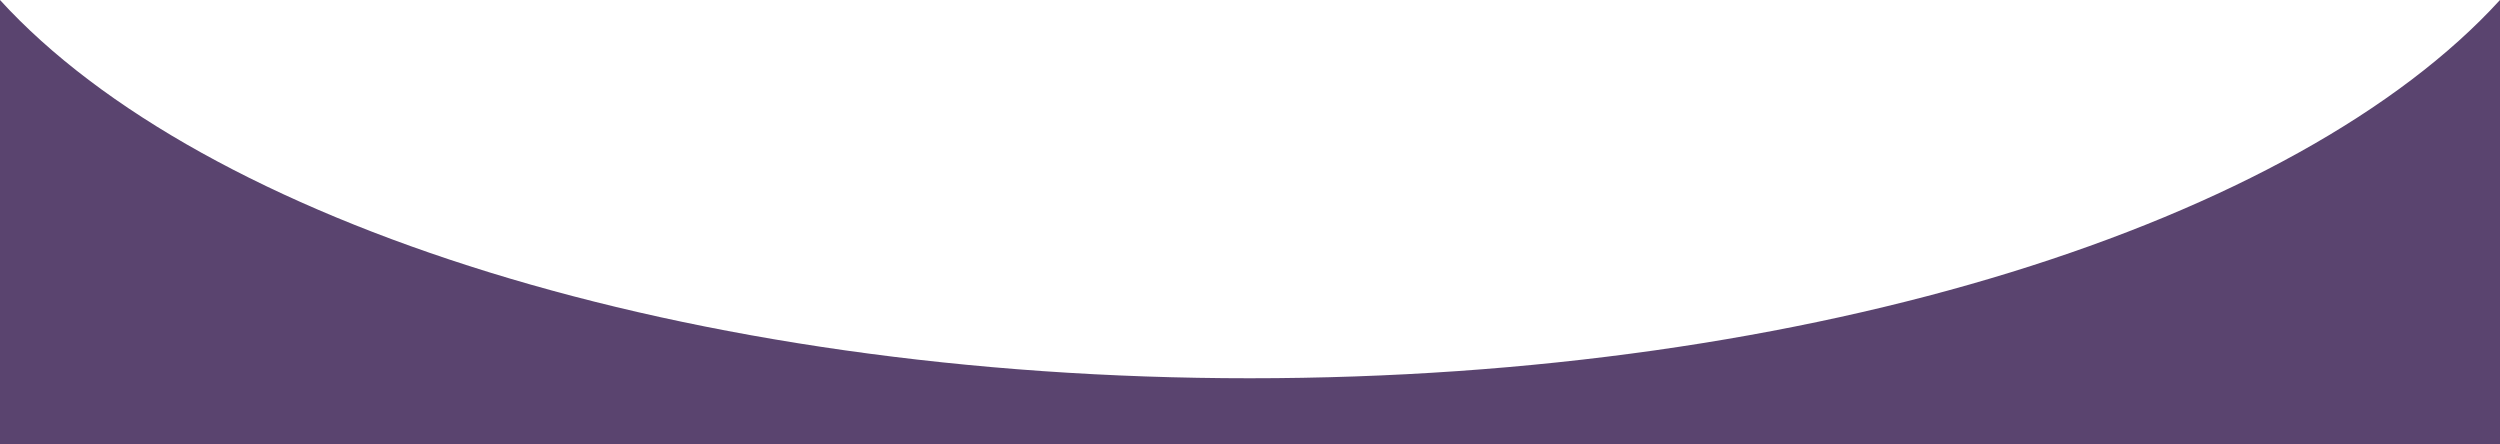 <?xml version="1.0" encoding="UTF-8" standalone="no"?>
<svg
   xmlns:dc="http://purl.org/dc/elements/1.1/"
   xmlns:cc="http://creativecommons.org/ns#"
   xmlns:rdf="http://www.w3.org/1999/02/22-rdf-syntax-ns#"
   xmlns:svg="http://www.w3.org/2000/svg"
   xmlns="http://www.w3.org/2000/svg"
   xmlns:sodipodi="http://sodipodi.sourceforge.net/DTD/sodipodi-0.dtd"
   xmlns:inkscape="http://www.inkscape.org/namespaces/inkscape"
   viewBox="0 0 1242 220.58"
   version="1.1"
   id="svg107"
   sodipodi:docname="purple-border-top.svg"
   inkscape:version="0.92.4 (unknown)">
  <sodipodi:namedview
     pagecolor="#ffffff"
     bordercolor="#666666"
     borderopacity="1"
     objecttolerance="10"
     gridtolerance="10"
     guidetolerance="10"
     inkscape:pageopacity="0"
     inkscape:pageshadow="2"
     inkscape:window-width="1920"
     inkscape:window-height="1016"
     id="namedview109"
     showgrid="false"
     inkscape:zoom="1.3929147"
     inkscape:cx="621"
     inkscape:cy="110.29"
     inkscape:window-x="0"
     inkscape:window-y="27"
     inkscape:window-maximized="1"
     inkscape:current-layer="svg107" />
  <defs
     id="defs99">
    <style
       id="style97">.cls-1{fill:#493060;opacity:0.9;}</style>
  </defs>
  <title
     id="title101">purple-border</title>
  <g
     id="Camada_2"
     data-name="Camada 2"
     transform="matrix(1,0,0,-1,0,220.58)">
    <g
       id="FESTIVAL">
      <path
         class="cls-1"
         d="m 621,32.66 c 280.2,0 520.31,77.63 621,187.92 V 0 H 0 V 220.58 C 100.69,110.29 340.8,32.66 621,32.66 Z"
         id="path103"
         inkscape:connector-curvature="0"
         style="opacity:0.9;fill:#493060" />
    </g>
  </g>
</svg>
